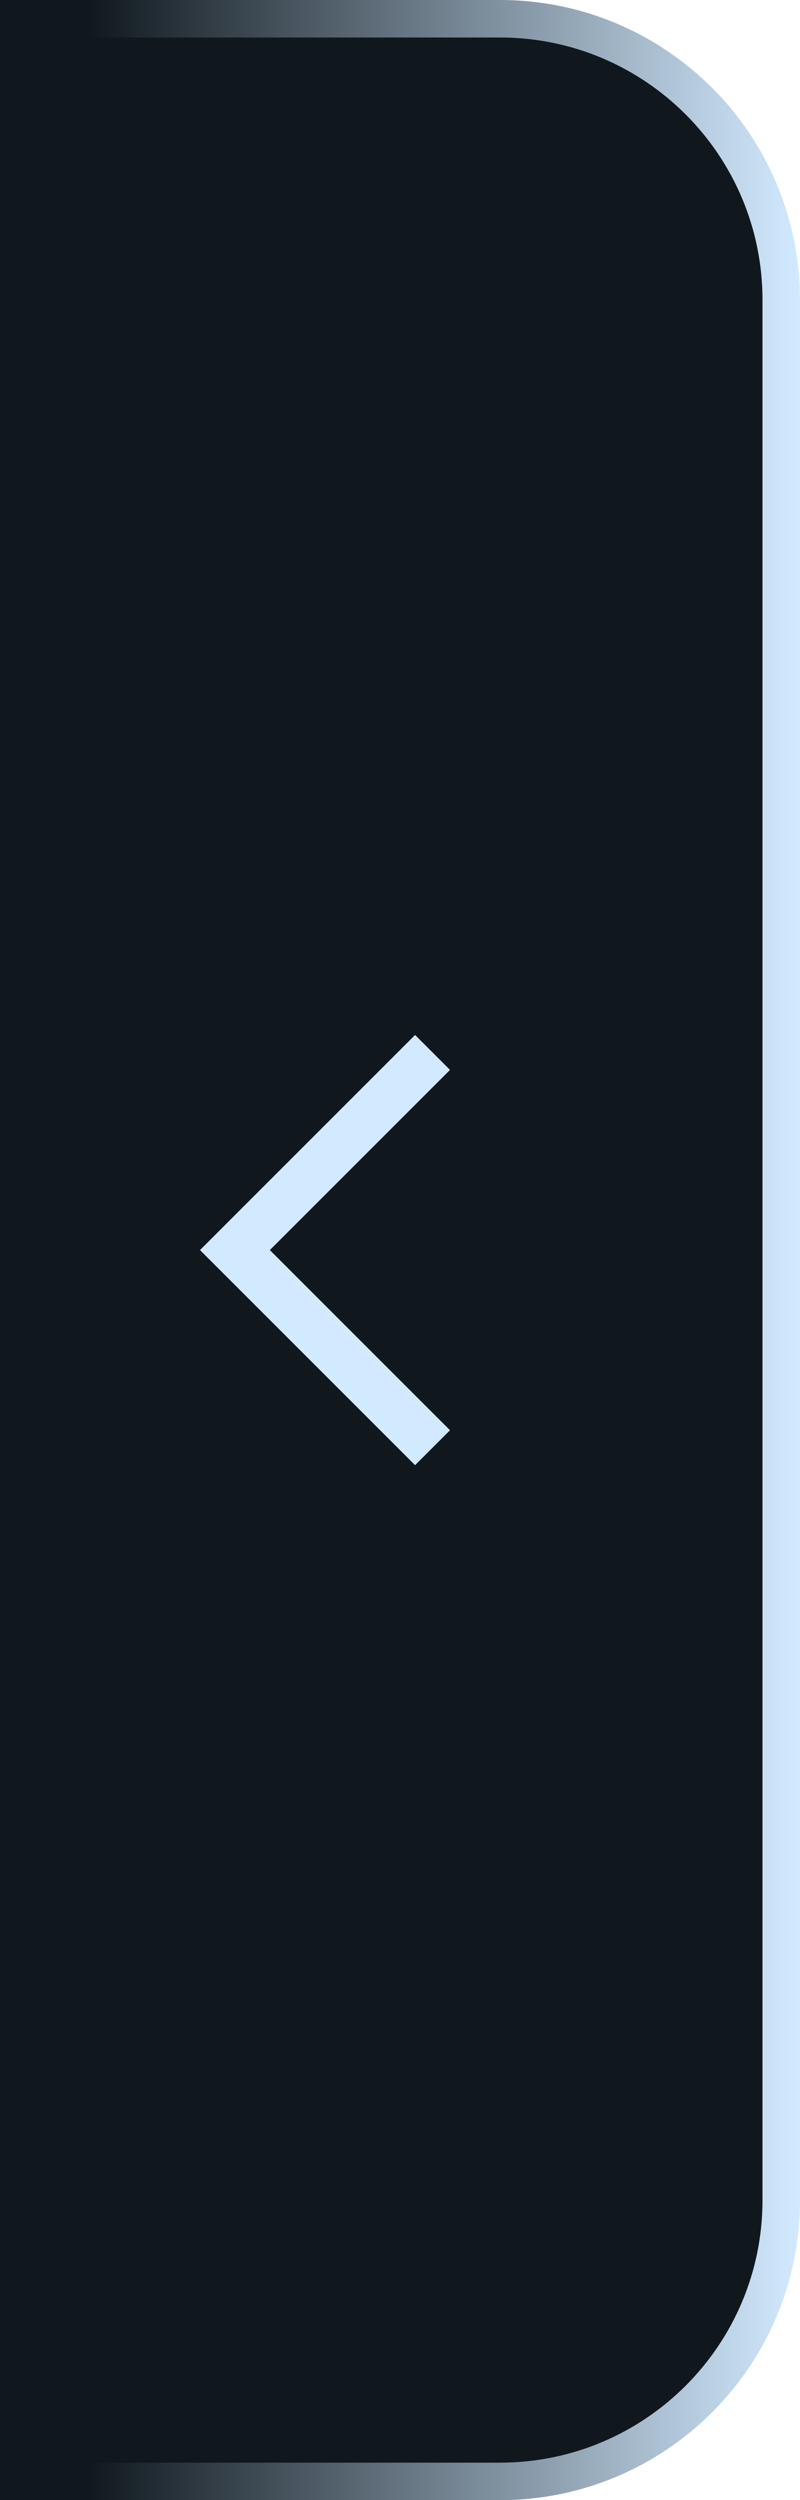 <svg width="64" height="200" viewBox="0 0 64 200" fill="none" xmlns="http://www.w3.org/2000/svg">
<path d="M62.5 24C62.5 11.574 52.426 1.5 40 1.5H1.5V198.5H40C52.426 198.5 62.5 188.426 62.5 176V24Z" fill="#10181E"/>
<g filter="url(#filter0_d_225_4794)">
<path fill-rule="evenodd" clip-rule="evenodd" d="M21.589 100L36 85.589L33.206 82.794L16 100L33.206 117.205L36 114.411L21.589 100Z" fill="#D2EAFF"/>
</g>
<path d="M62.5 24C62.5 11.574 52.426 1.5 40 1.5H1.5V198.5H40C52.426 198.5 62.5 188.426 62.5 176V24Z" stroke="url(#paint0_linear_225_4794)" stroke-width="3"/>
<defs>
<filter id="filter0_d_225_4794" x="8" y="74.794" width="36" height="50.411" filterUnits="userSpaceOnUse" color-interpolation-filters="sRGB">
<feFlood flood-opacity="0" result="BackgroundImageFix"/>
<feColorMatrix in="SourceAlpha" type="matrix" values="0 0 0 0 0 0 0 0 0 0 0 0 0 0 0 0 0 0 127 0" result="hardAlpha"/>
<feOffset/>
<feGaussianBlur stdDeviation="4"/>
<feComposite in2="hardAlpha" operator="out"/>
<feColorMatrix type="matrix" values="0 0 0 0 0.824 0 0 0 0 0.918 0 0 0 0 1 0 0 0 1 0"/>
<feBlend mode="normal" in2="BackgroundImageFix" result="effect1_dropShadow_225_4794"/>
<feBlend mode="normal" in="SourceGraphic" in2="effect1_dropShadow_225_4794" result="shape"/>
</filter>
<linearGradient id="paint0_linear_225_4794" x1="0" y1="0" x2="64" y2="1.10204e-07" gradientUnits="userSpaceOnUse">
<stop offset="0.109" stop-color="#10181E"/>
<stop offset="1" stop-color="#D2EAFF"/>
</linearGradient>
</defs>
</svg>
